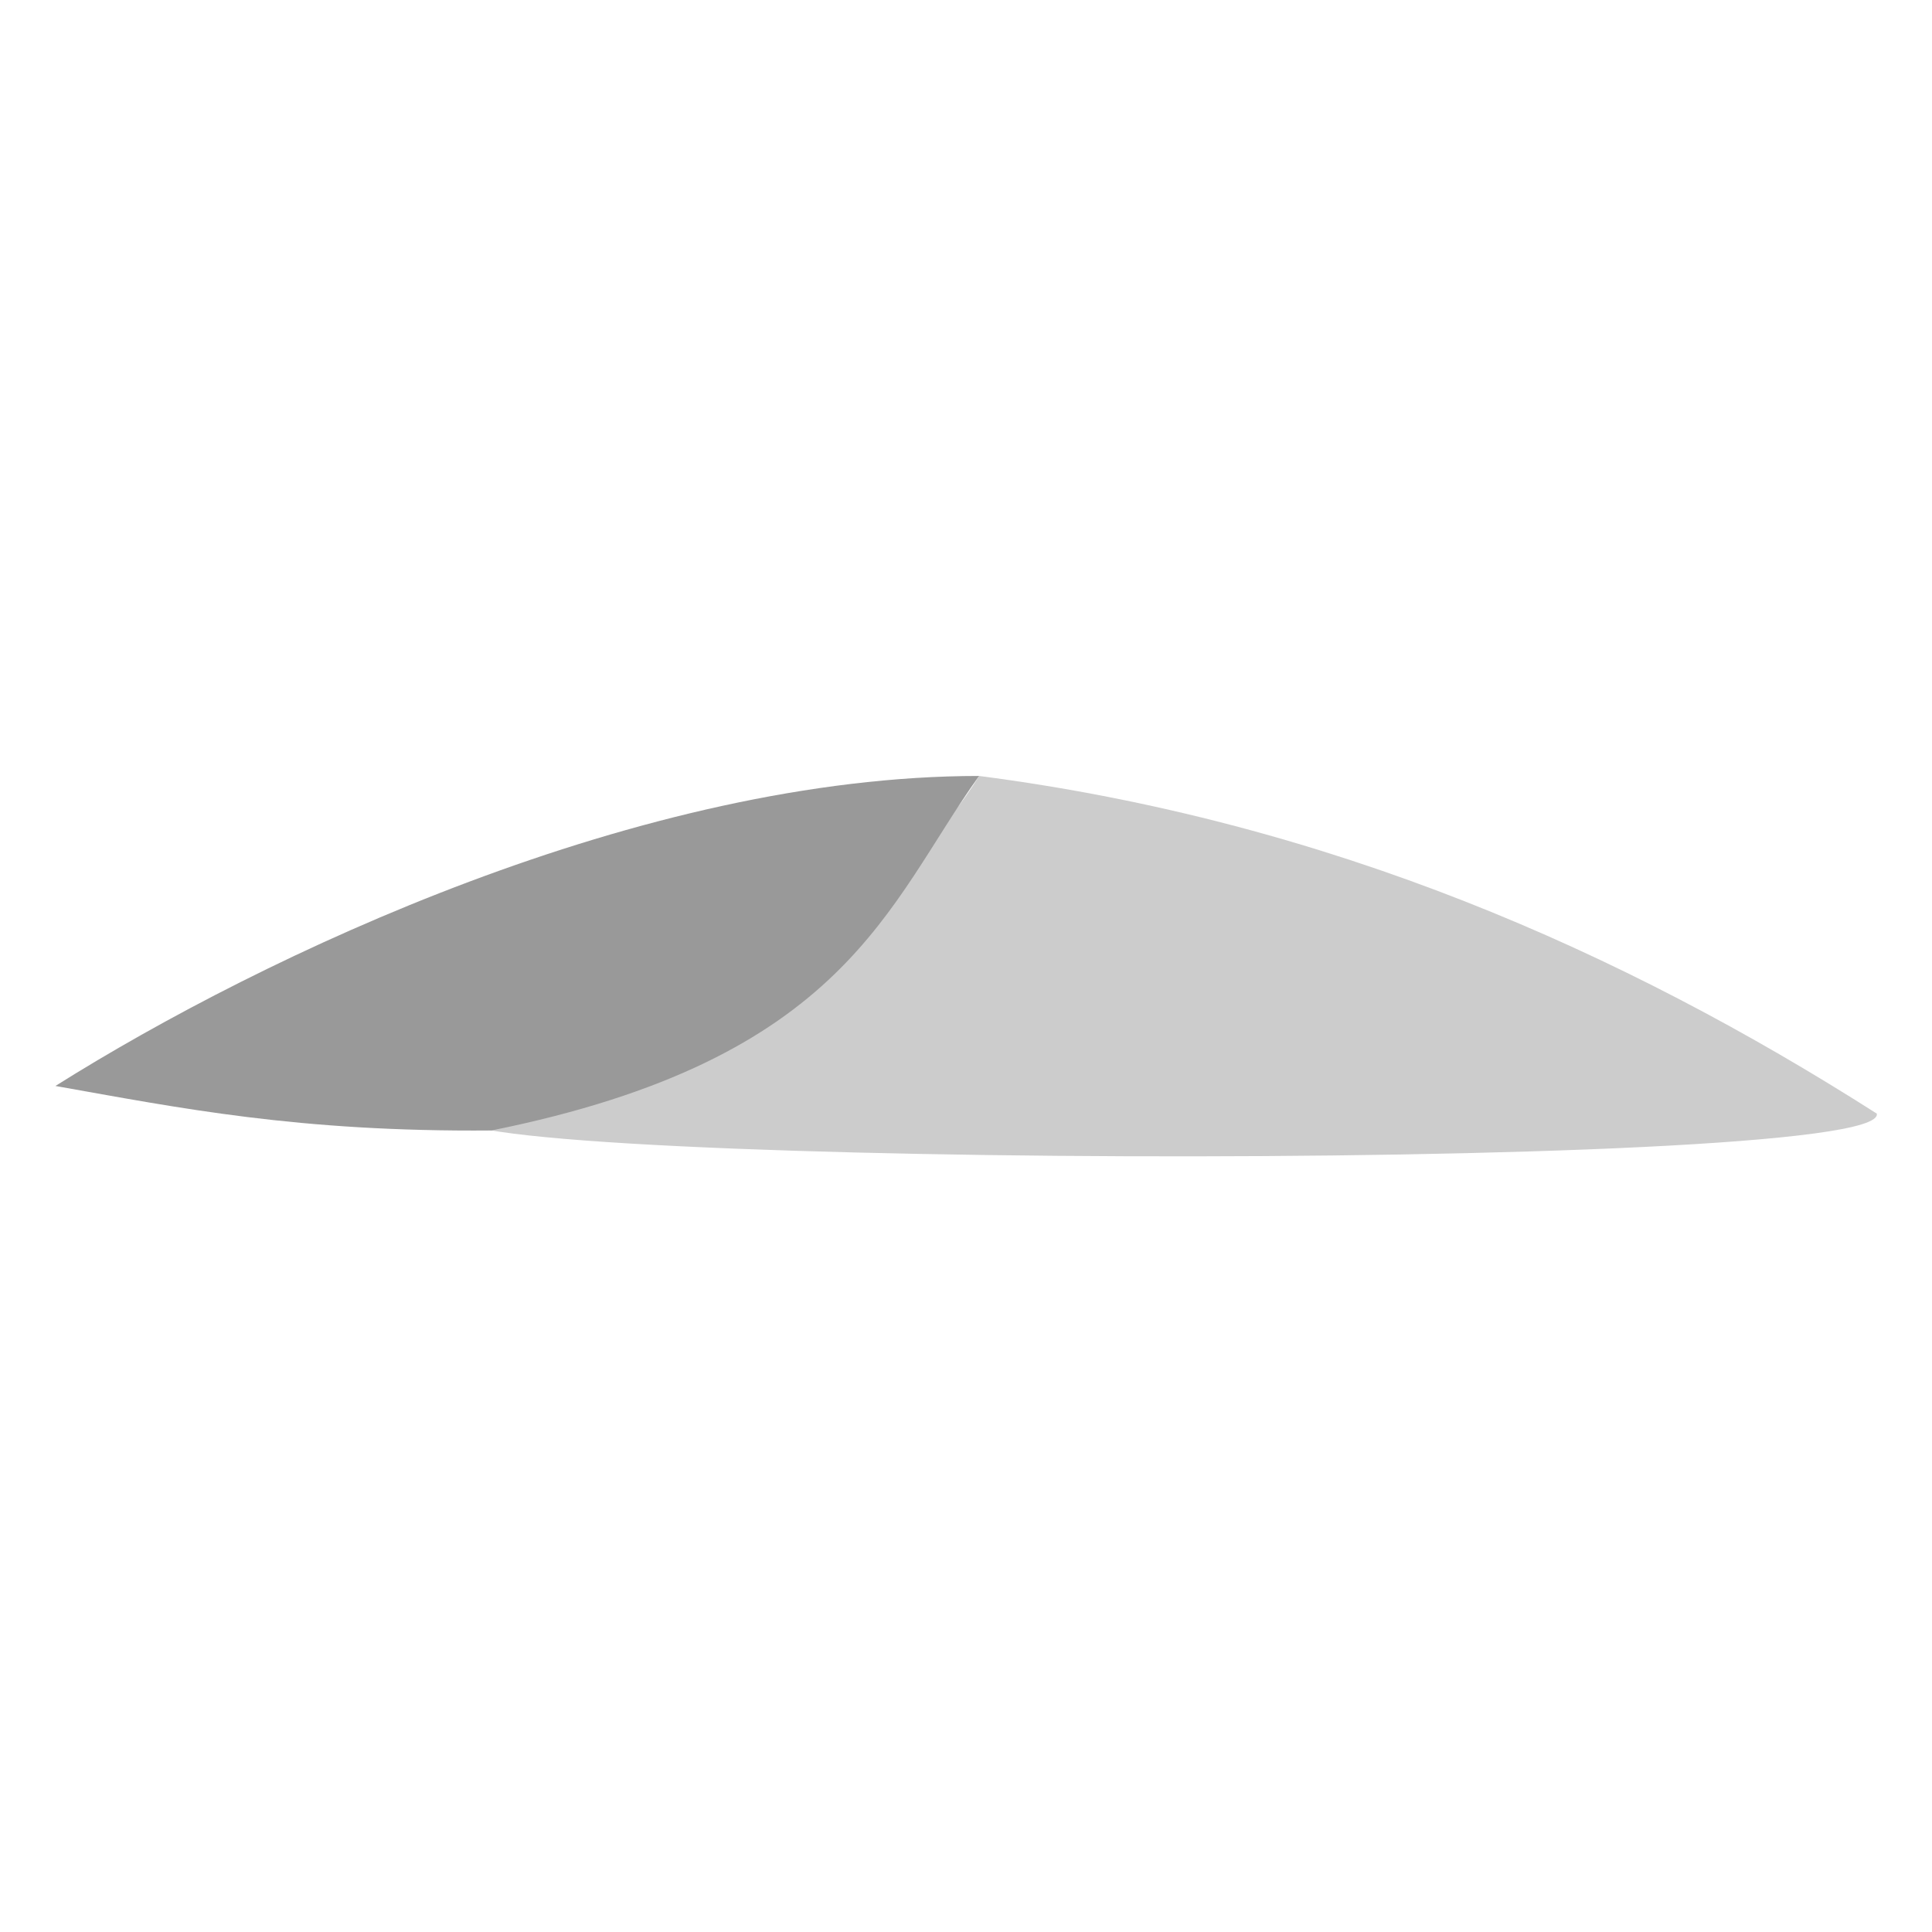 <?xml version="1.0" encoding="UTF-8" standalone="no"?>
<!-- Generator: Adobe Illustrator 19.0.0, SVG Export Plug-In . SVG Version: 6.00 Build 0)  -->

<svg
   version="1.1"
   id="Layer_1"
   x="0px"
   y="0px"
   viewBox="0 0 250 250"
   style="enable-background:new 0 0 250 250;"
   xml:space="preserve"
   sodipodi:docname="dune.svg"
   inkscape:version="1.2.2 (b0a8486541, 2022-12-01)"
   xmlns:inkscape="http://www.inkscape.org/namespaces/inkscape"
   xmlns:sodipodi="http://sodipodi.sourceforge.net/DTD/sodipodi-0.dtd"
   xmlns="http://www.w3.org/2000/svg"
   xmlns:svg="http://www.w3.org/2000/svg"><g
   id="g547"
   transform="matrix(0.831,0,0,0.601,1.232,42.092)"><path
     style="fill:#cccccc;stroke:none;stroke-width:3"
     d="M 290.761,169.731 C 251.28,134.914 205.601,106.819 150.974,97.032 141.182,119.205 122.173,138.079 70.82,169.186 49.834,181.139 292.904,182.988 290.761,169.731 Z"
     id="path362"
     sodipodi:nodetypes="cccc" /><path
     style="fill:#999999;stroke:none;stroke-width:3"
     d="m 150.974,97.032 c -52.393,0 -111.212,38.384 -143.826,66.747 19.372,4.751 37.834,9.935 67.905,9.581 55.314,-15.414 61.547,-48.548 75.921,-76.328 z"
     id="path543"
     sodipodi:nodetypes="cccc" /></g><defs
   id="defs13" /><sodipodi:namedview
   id="namedview11"
   pagecolor="#ffffff"
   bordercolor="#000000"
   borderopacity="0.25"
   inkscape:showpageshadow="2"
   inkscape:pageopacity="0.0"
   inkscape:pagecheckerboard="0"
   inkscape:deskcolor="#d1d1d1"
   showgrid="false"
   inkscape:zoom="4.108"
   inkscape:cx="119.6446"
   inkscape:cy="125.73028"
   inkscape:window-width="2510"
   inkscape:window-height="1363"
   inkscape:window-x="0"
   inkscape:window-y="0"
   inkscape:window-maximized="1"
   inkscape:current-layer="Layer_1" />

</svg>
